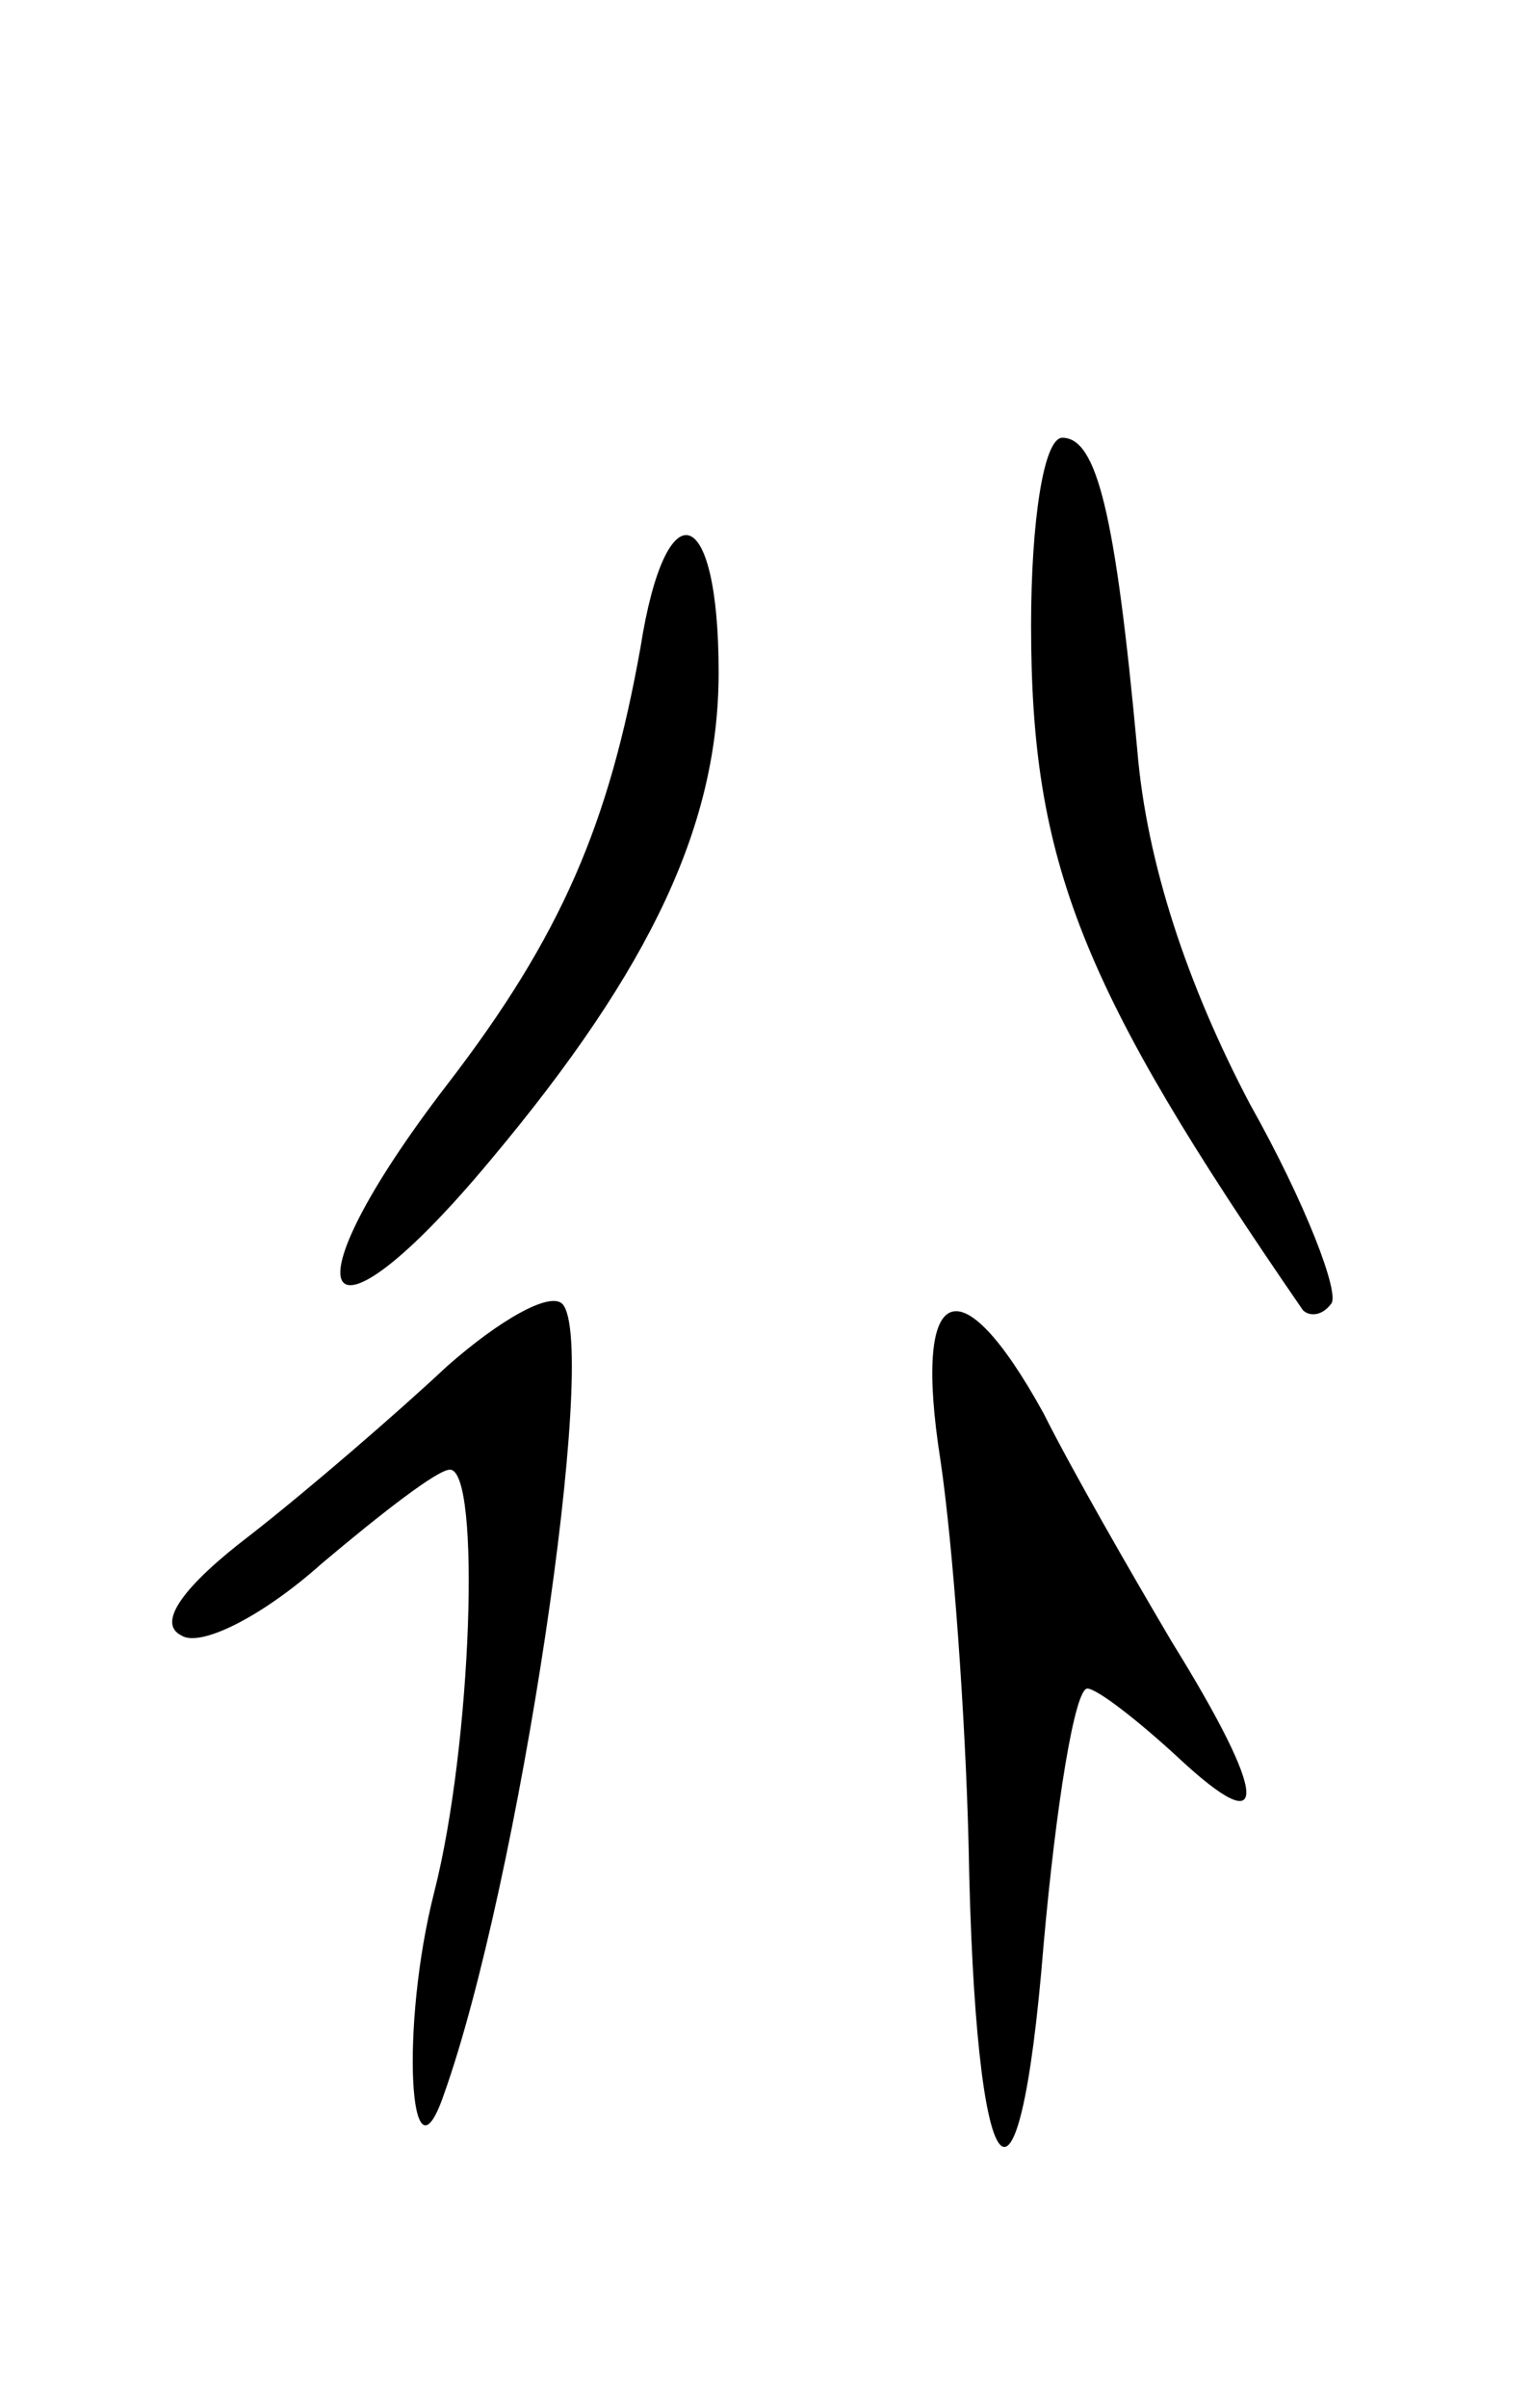 <svg version="1.0" xmlns="http://www.w3.org/2000/svg"
 width="49pt" height="77pt" viewBox="0 0 49 77"
 preserveAspectRatio="xMidYMid meet">
<g transform="translate(0,77) scale(0.1,-0.1)"
fill="#000000" stroke="none">
<path d="M330 570 c0 -76 16 -116 87 -219 2 -2 6 -2 9 2 3 3 -8 32 -26 64 -20
38 -33 77 -36 113 -7 76 -13 100 -24 100 -6 0 -10 -27 -10 -60z"/>
<path d="M205 563 c-10 -56 -25 -92 -62 -140 -53 -69 -41 -90 14 -24 52 62 73
108 73 156 0 55 -17 59 -25 8z"/>
<path d="M143 333 c-16 -15 -45 -40 -63 -54 -21 -16 -30 -28 -22 -32 6 -4 26
6 45 23 19 16 37 30 41 30 10 0 7 -88 -5 -135 -11 -43 -8 -97 3 -65 24 67 50
240 38 253 -4 4 -20 -5 -37 -20z"/>
<path d="M301 303 c4 -27 8 -82 9 -123 2 -113 16 -131 24 -32 4 45 10 82 14
82 3 0 16 -10 29 -22 30 -28 29 -13 -2 37 -13 22 -32 55 -41 73 -27 49 -42 42
-33 -15z"/>
</g>
</svg>
